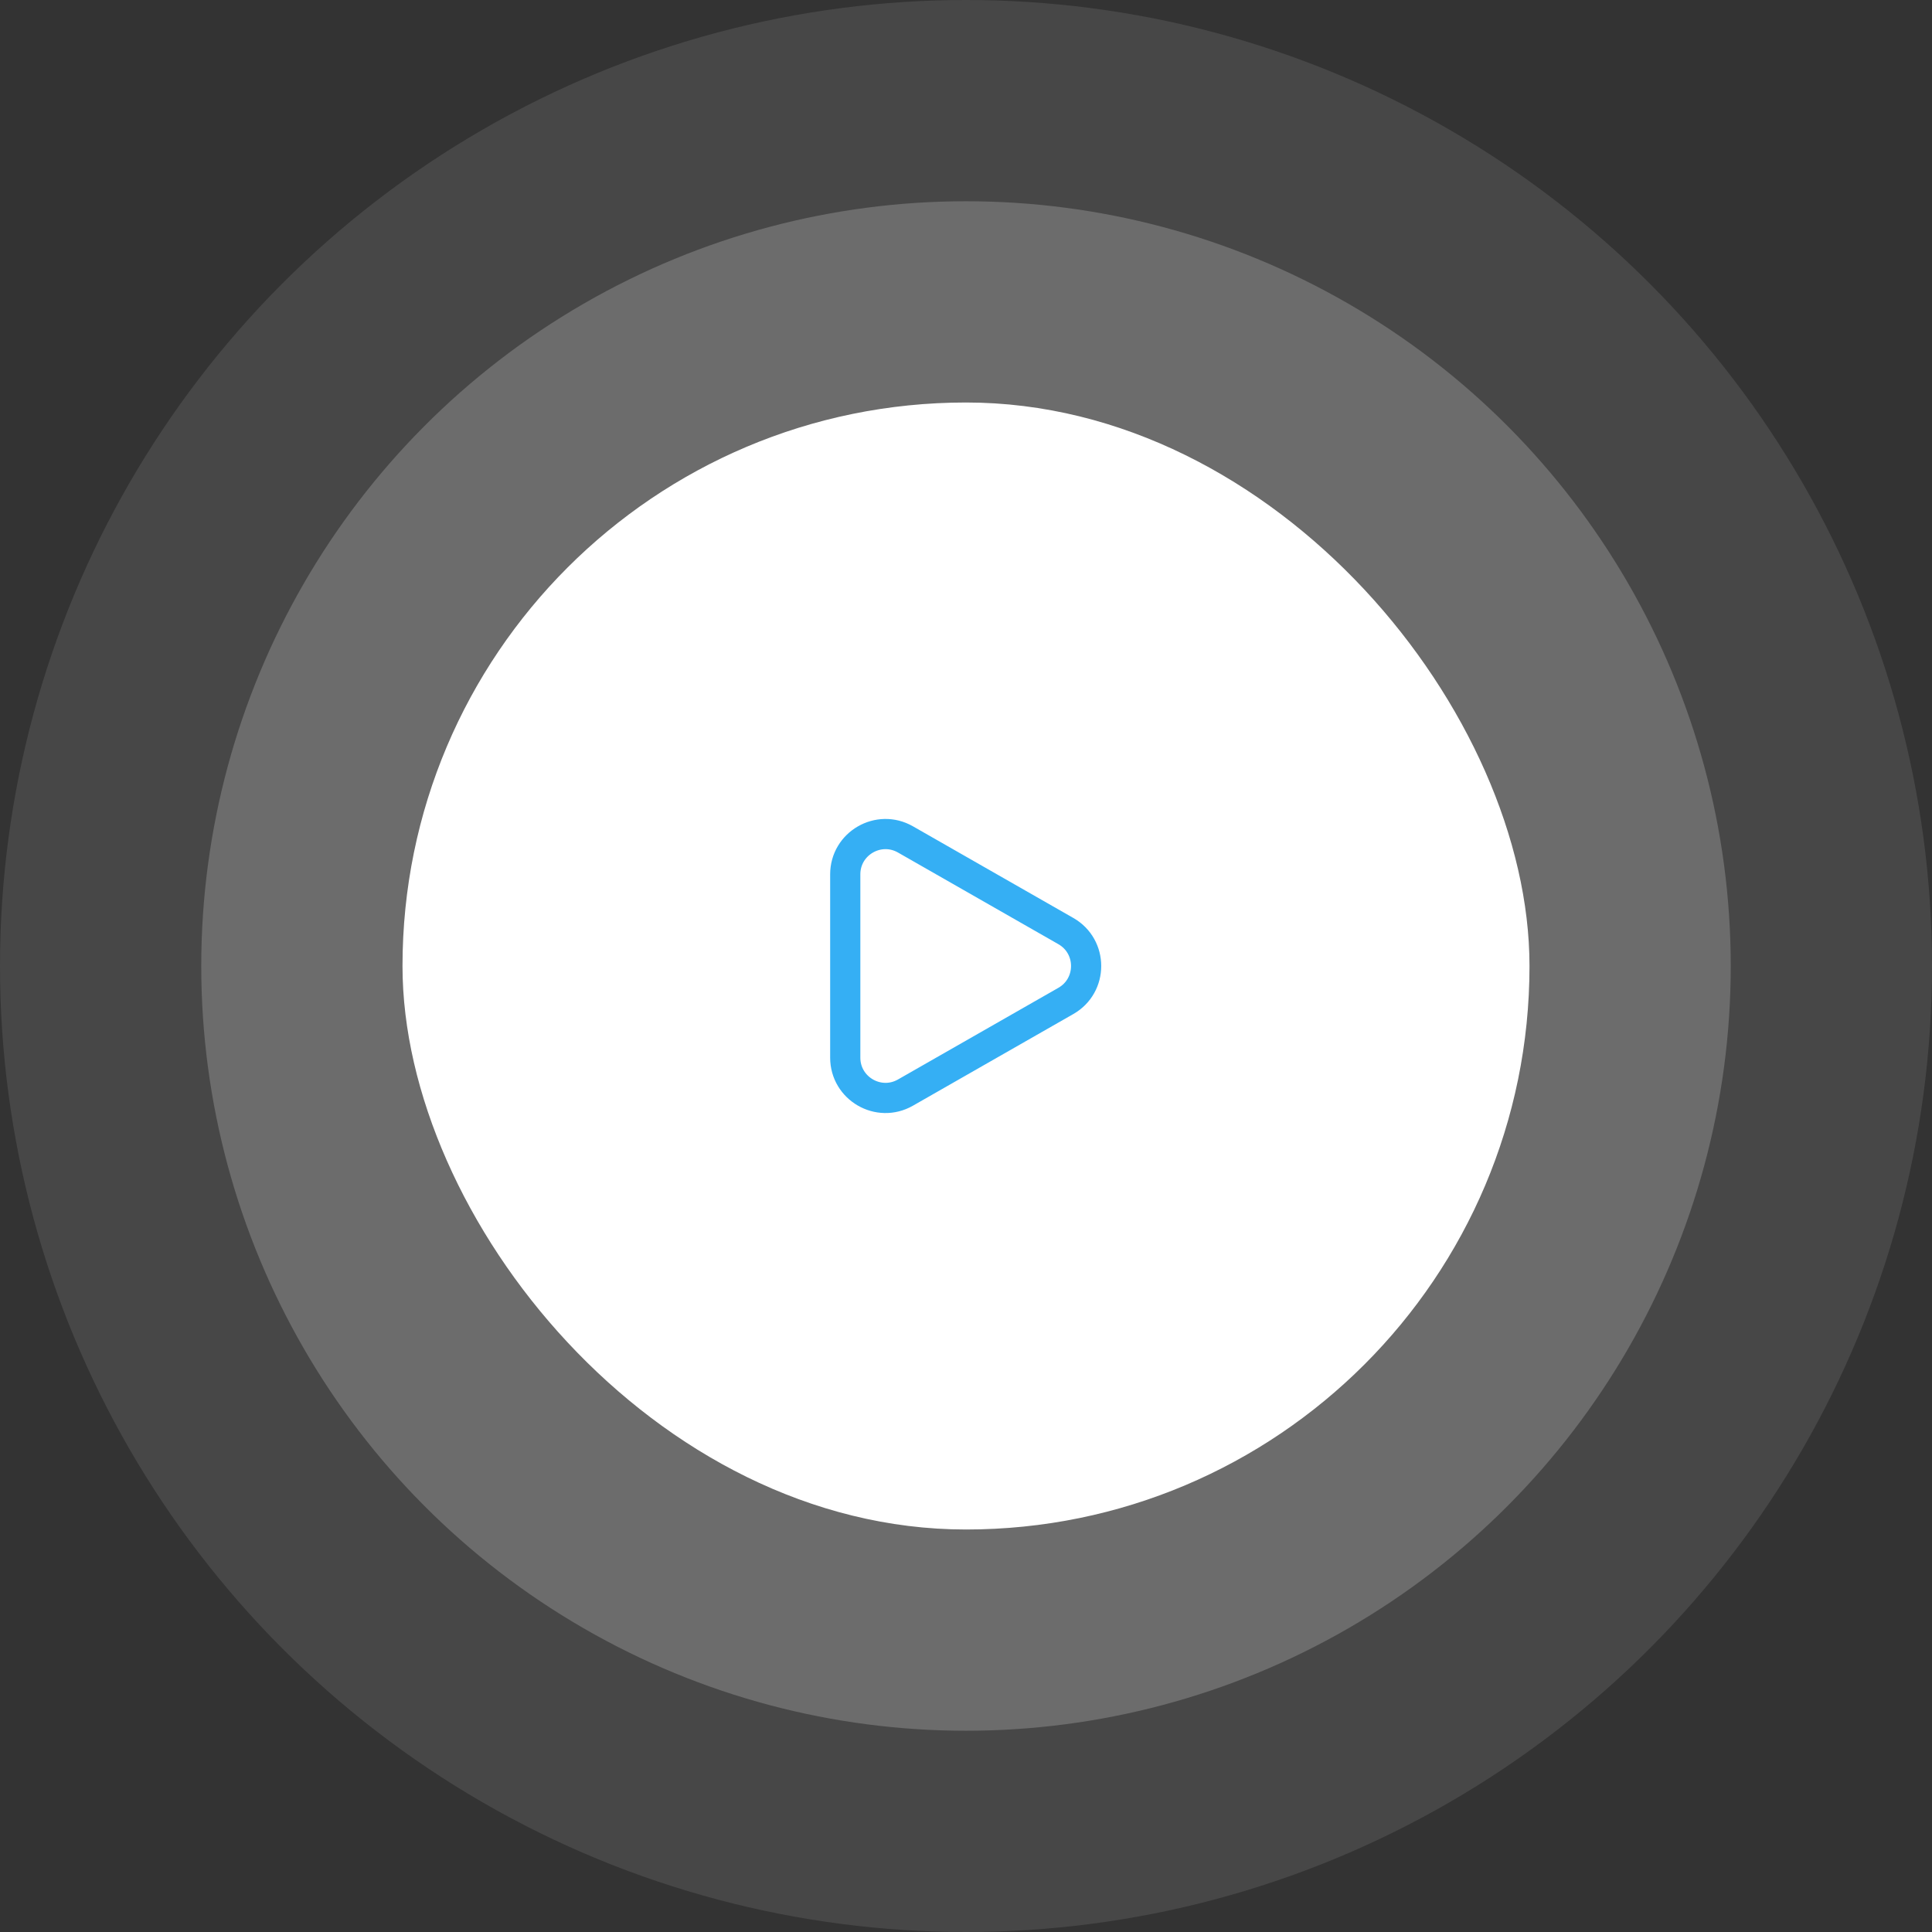 <svg width="96" height="96" viewBox="0 0 96 96" fill="none" xmlns="http://www.w3.org/2000/svg">
<rect x="0" y="0" width="96" height="96" fill="#333333" stroke="none"/>
<circle cx="48" cy="48" r="48" fill="white" fill-opacity="0.1"/>
<circle cx="48" cy="48" r="38" fill="white" fill-opacity="0.2"/>
<rect x="20" y="20" width="56" height="56" rx="28" fill="white"/>
<path d="M52.961 49.736L44.992 54.29C43.659 55.052 42 54.089 42 52.554V43.446C42 41.911 43.659 40.948 44.992 41.71L52.961 46.264C54.305 47.031 54.305 48.969 52.961 49.736Z" stroke="#35AFF4" stroke-width="1.5" stroke-linejoin="round"/>
</svg>
